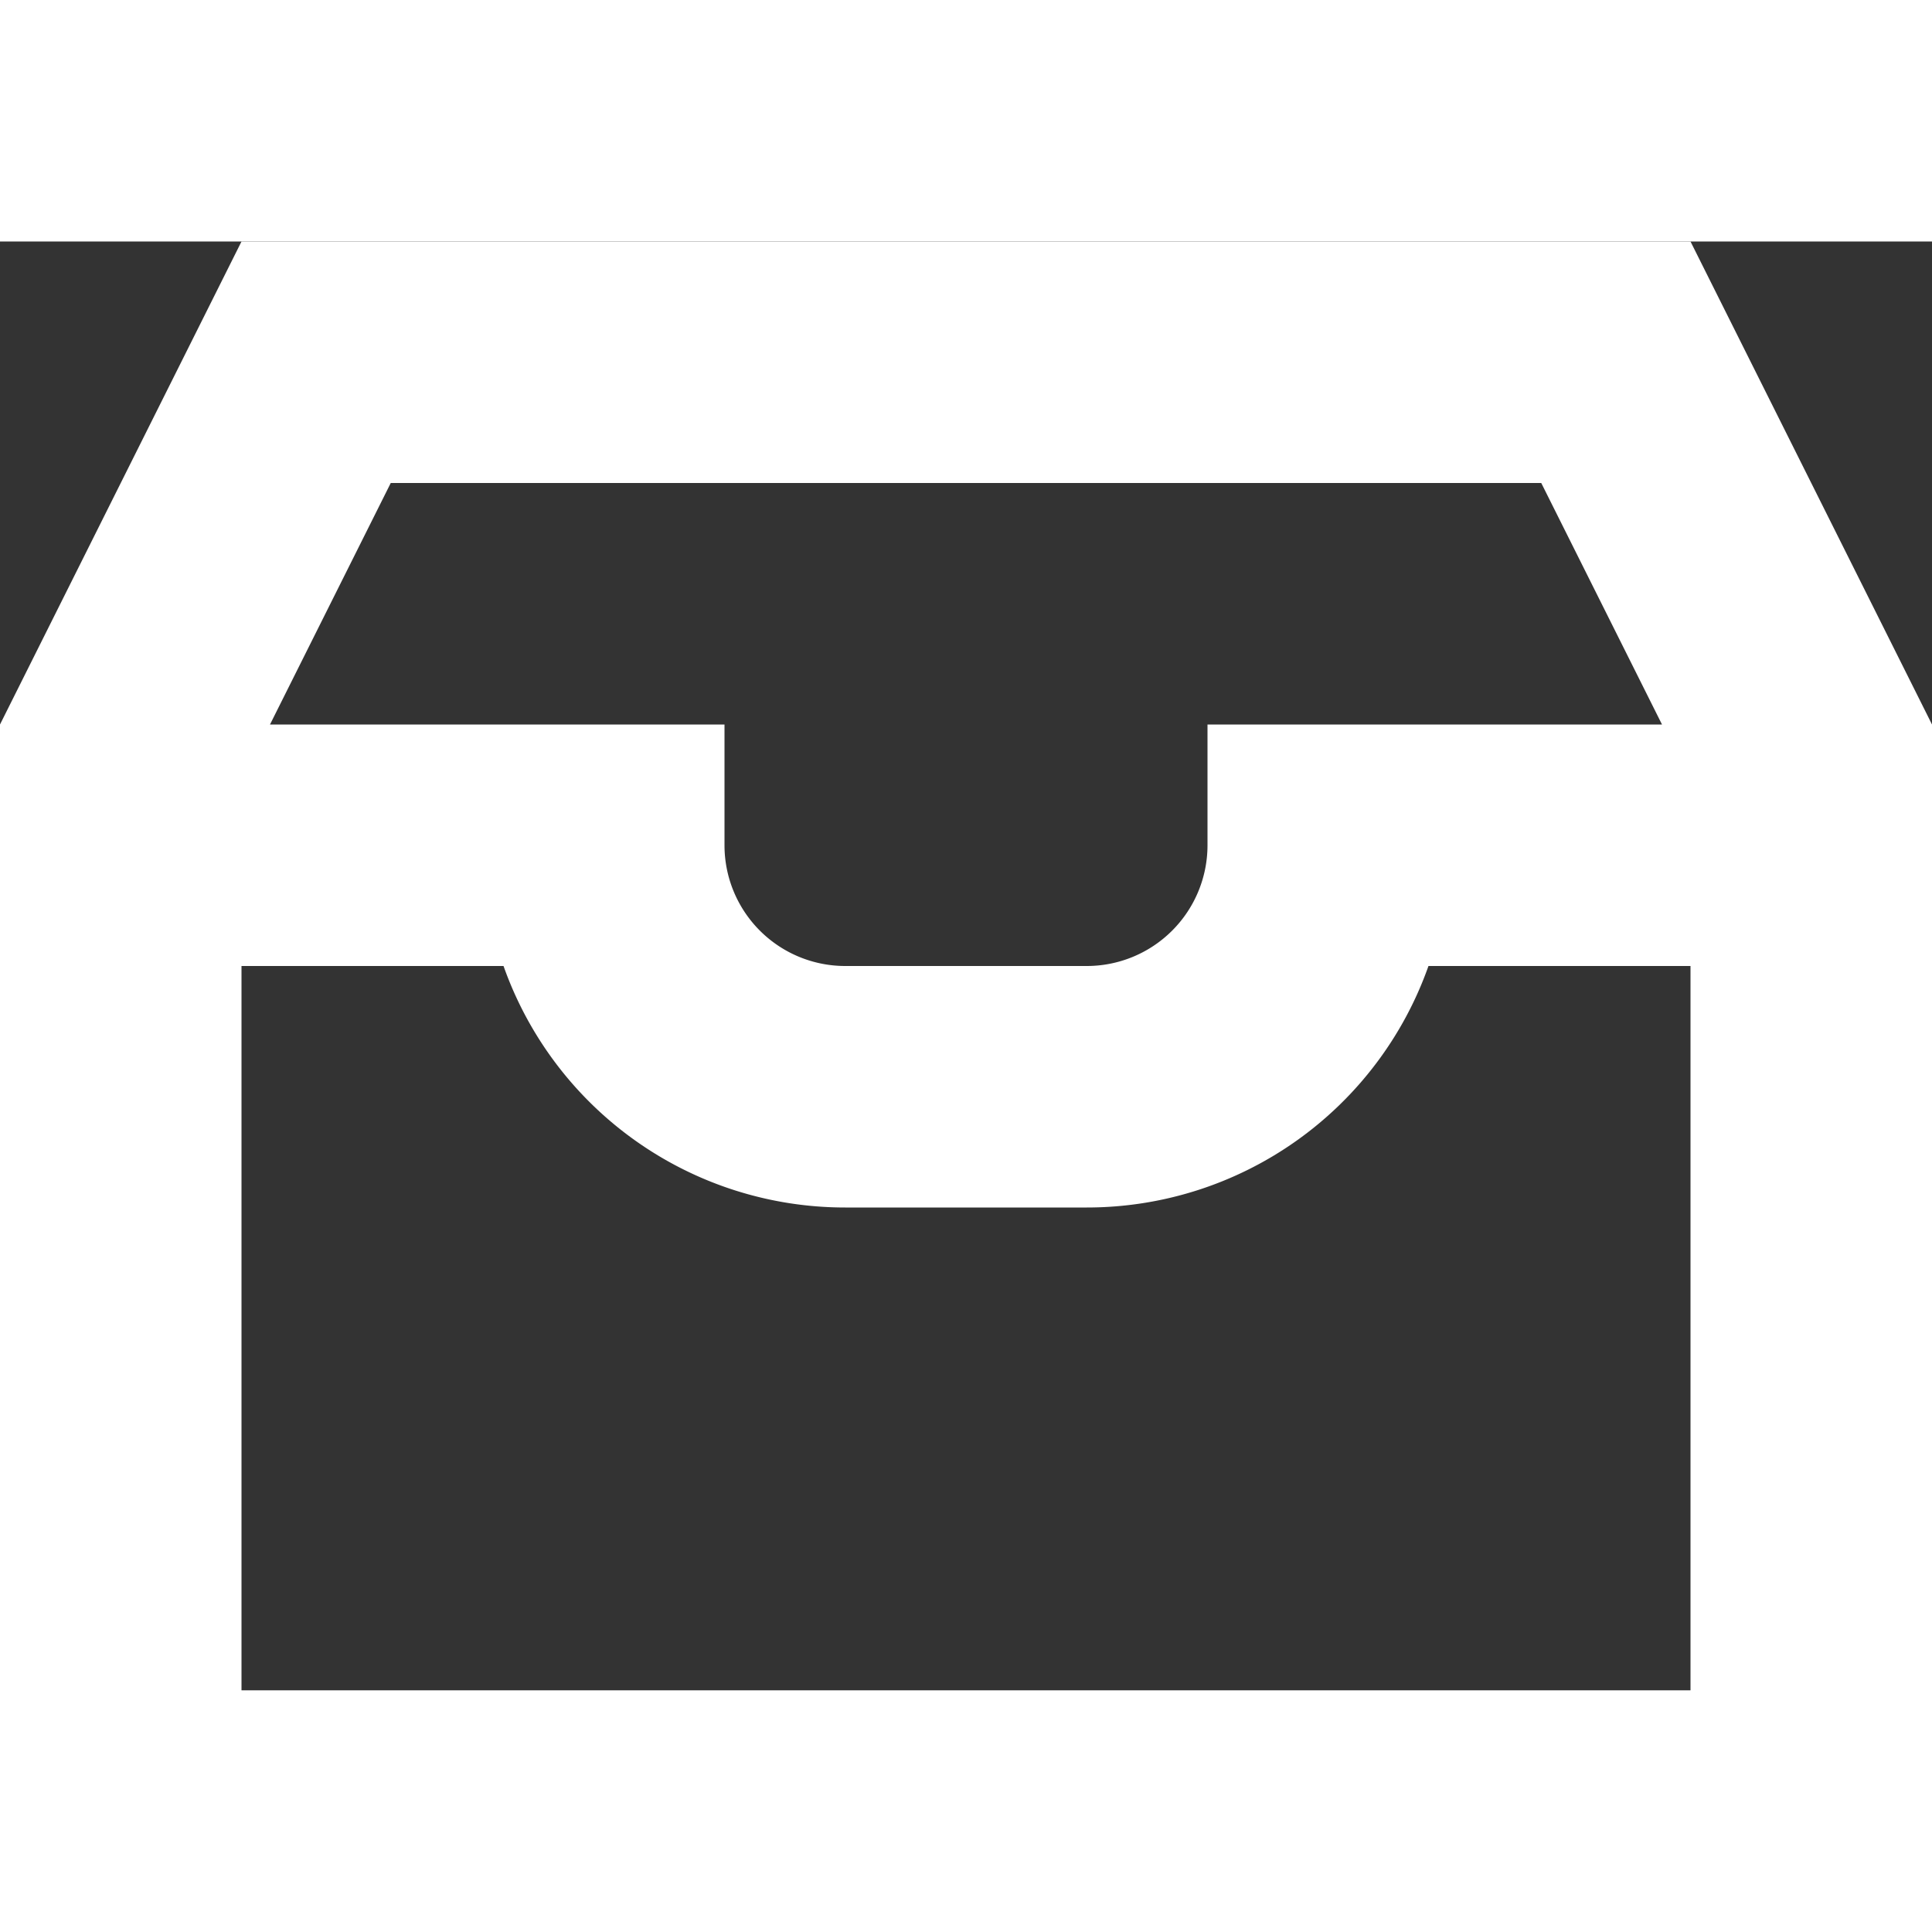 <svg width="20" height="20" viewBox="2 3 16 12" aria-hidden="true"><rect x="2" y="3" width="16" height="12" fill="#333333" stroke="none"/><path fill="white" fill-rule="evenodd" d="M4 3h12l2 4v10H2V7zm.236 4H8v1a1 1 0 0 0 1 1h2a1 1 0 0 0 1-1V7h3.764l-1-2H5.236zM16 9h-2.17A3 3 0 0 1 11 11H9a3 3 0 0 1-2.83-2H4v6h12z" clip-rule="evenodd"/></svg>